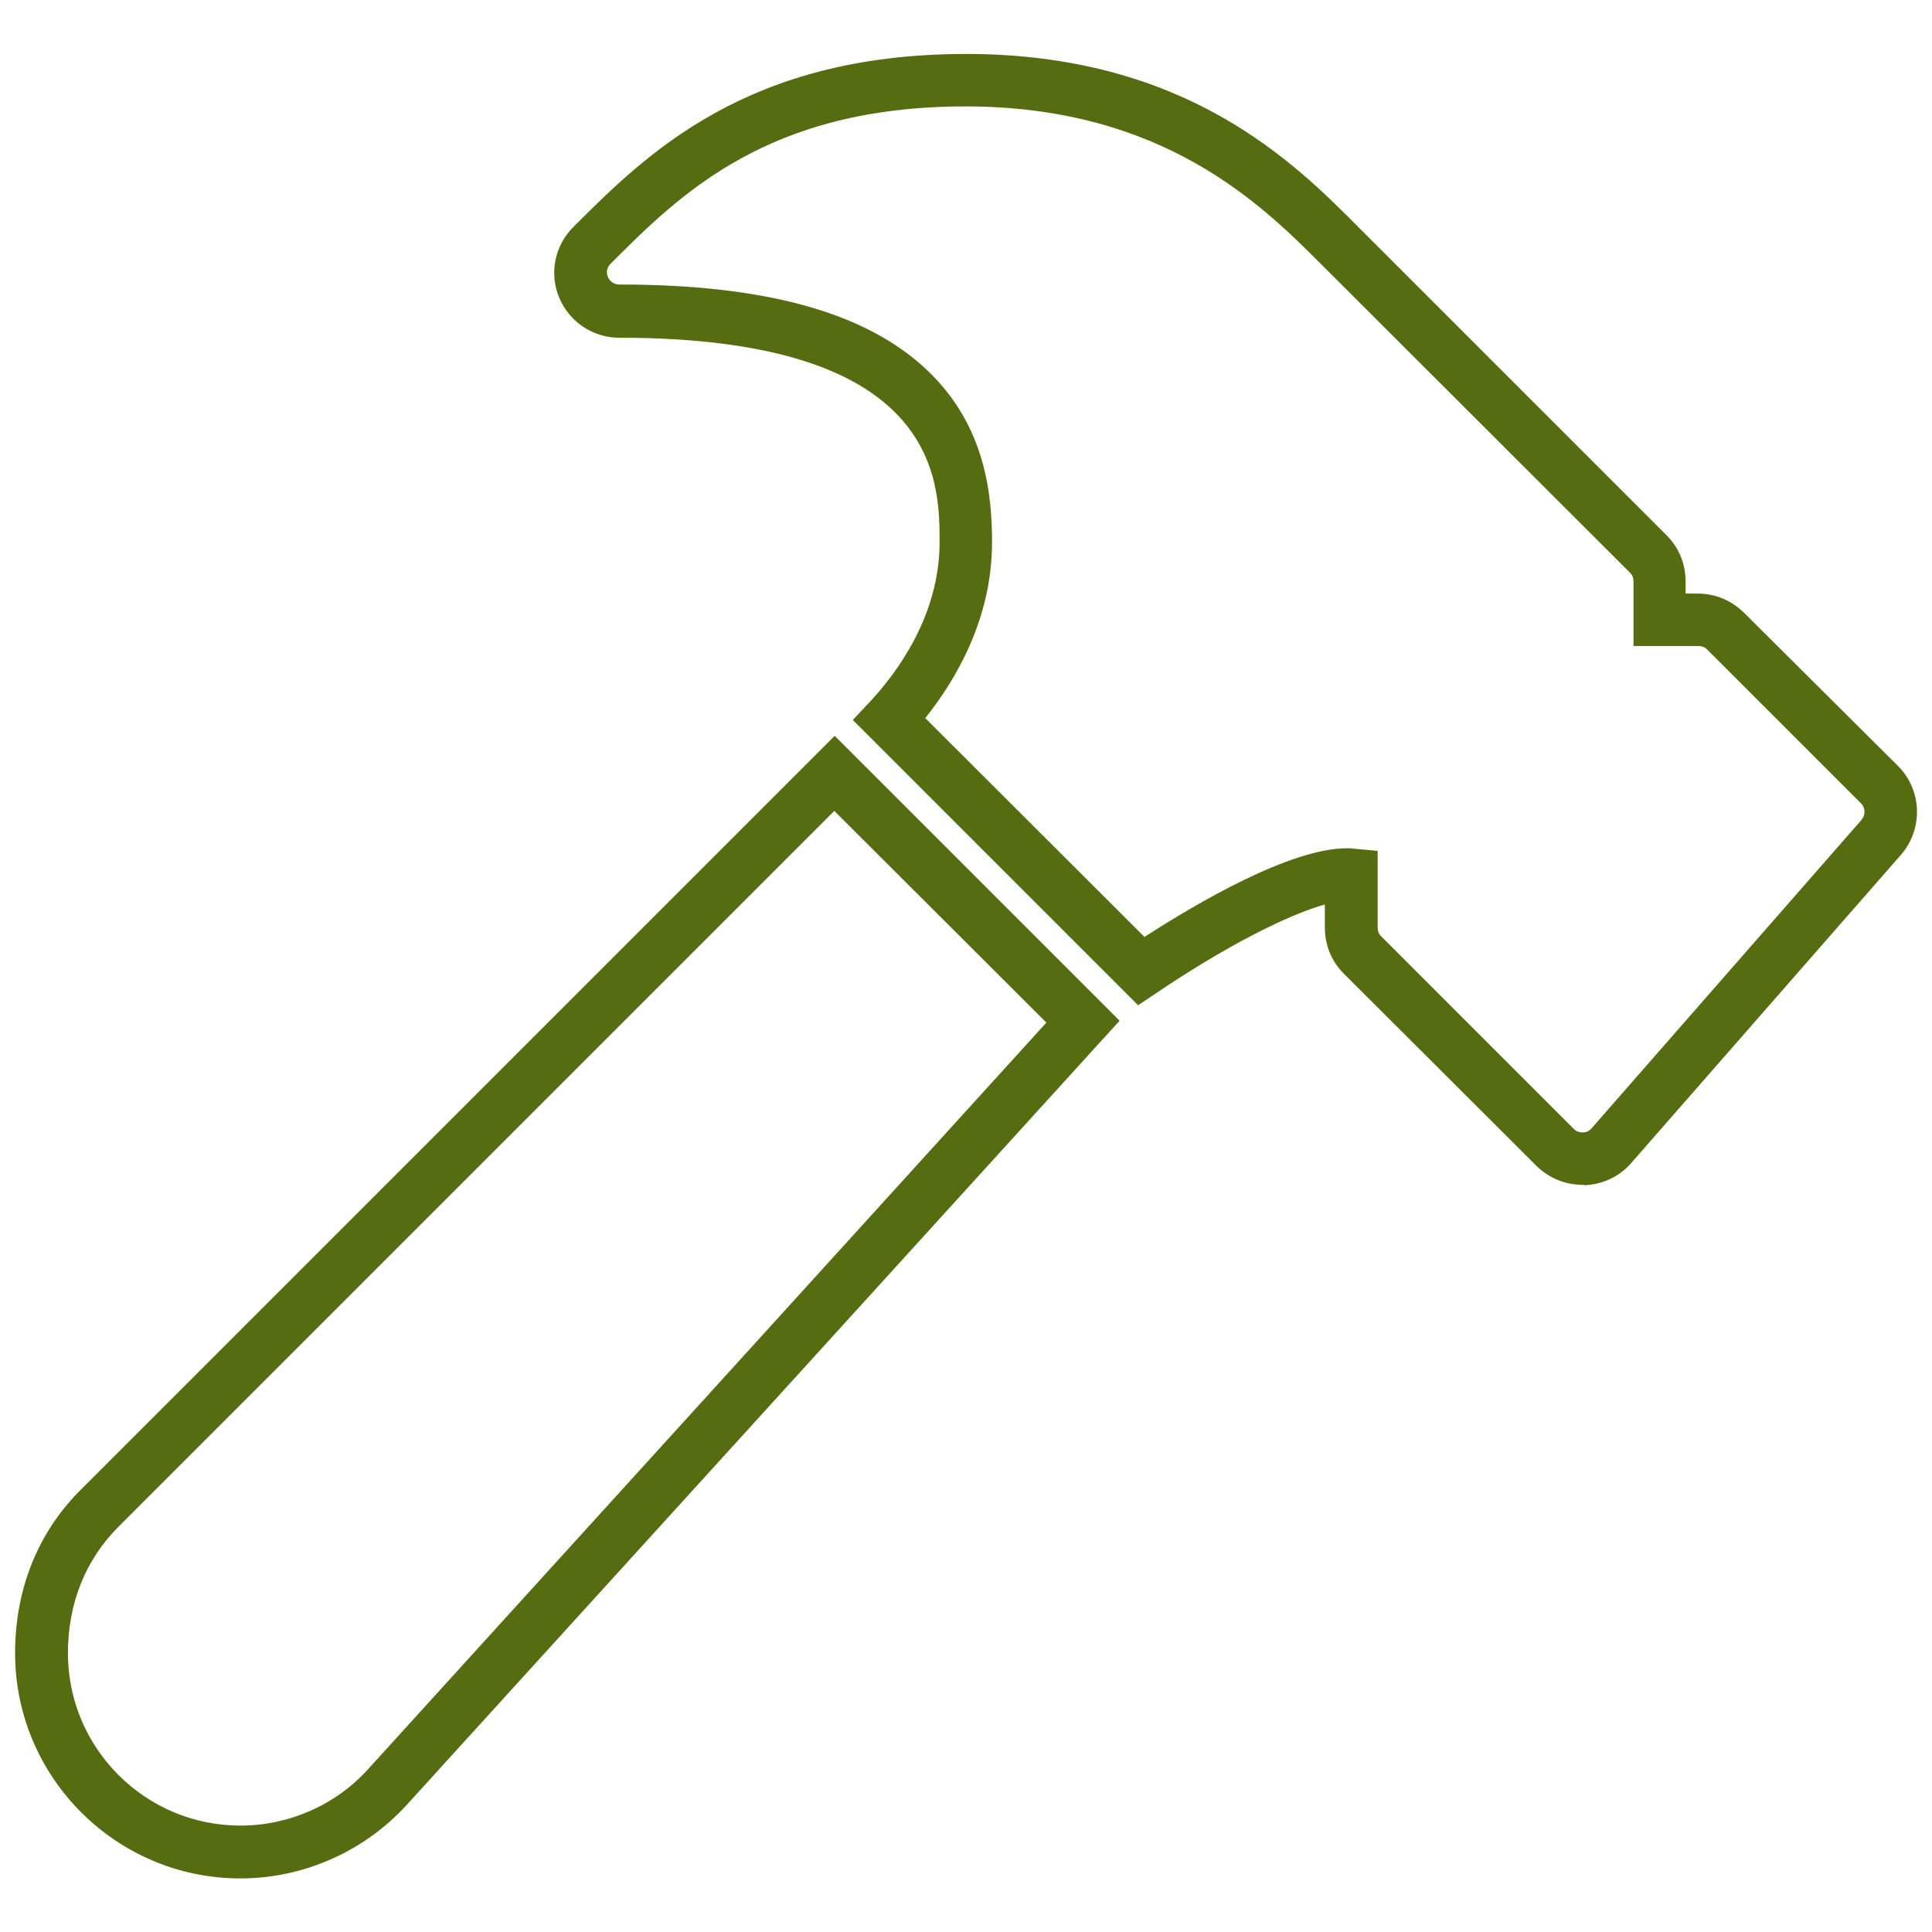 <?xml version="1.0" encoding="utf-8"?>
<!-- Generator: Adobe Illustrator 20.1.0, SVG Export Plug-In . SVG Version: 6.00 Build 0)  -->
<!DOCTYPE svg PUBLIC "-//W3C//DTD SVG 1.1//EN" "http://www.w3.org/Graphics/SVG/1.1/DTD/svg11.dtd">
<svg version="1.1" id="Layer_1" xmlns="http://www.w3.org/2000/svg" xmlns:xlink="http://www.w3.org/1999/xlink" x="0px" y="0px"
	 viewBox="0 0 512 512" style="enable-background:new 0 0 512 512;" xml:space="preserve">
<style type="text/css">
	.st0{fill:#556C11;}
</style>
<g>
	<g>
		<g>
			<path class="st0" d="M419.8,314h-0.4c-4.6,0-8.9-1.8-12.2-5L356.1,258c-3.3-3.3-5-7.6-5-12.2v-6.1c-10.1,2.8-27,11.5-44.7,23.5
				l-4.8,3.2L226,190.8l4.6-4.9c6.9-7.4,18.4-22.6,18.4-42.2c0-16.2,0-54.2-84.9-54.2c-7,0-13.2-4.2-15.9-10.6
				c-2.7-6.4-1.2-13.8,3.7-18.7c19.4-19.4,46-45.9,104.1-45.9c58.2,0,86.9,28.7,104,45.9l81.7,81.7c3.3,3.3,5,7.6,5,12.2v3.2h3.2
				c4.6,0,8.9,1.8,12.2,5L503,203c6.4,6.4,6.7,16.7,0.8,23.5l-71.5,81.7c-3.1,3.6-7.6,5.7-12.4,5.9L419.8,314z M356.9,224.8
				c0.6,0,1.2,0,1.8,0.1l6.4,0.6v20.4c0,0.8,0.3,1.7,1,2.3l51,51c0.6,0.6,1.4,0.9,2.3,0.9h0.2c0.8,0,1.6-0.4,2.2-1.1l71.5-81.7
				c1.1-1.3,1.1-3.2-0.1-4.4l-40.8-40.8c-0.6-0.6-1.4-0.9-2.3-0.9h-17.2v-17.2c0-0.8-0.3-1.7-1-2.3L350.1,70
				c-15.6-15.6-41.8-41.8-94.2-41.8c-52.3,0-75.5,23.1-94.1,41.7c-1,1-1.2,2.3-0.7,3.5c0.5,1.2,1.7,2,3,2c38.8,0,65.5,7.4,81.6,22.7
				c15.5,14.7,17.2,33,17.2,45.6c0,20.4-9.7,36.6-17.7,46.6l58.1,58C317.2,239.3,342,224.8,356.9,224.8z"/>
			<path class="st0" d="M63.7,497.8C30.8,497.8,4,471,4,438.1c0-16.9,6-32,17.5-43.4l199.7-199.7l75.5,75.5L107.8,478.3
				C96.5,490.7,80.4,497.8,63.7,497.8z M221.1,214.9L31.4,404.6C22.6,413.4,18,425,18,438.1c0,25.2,20.5,45.7,45.7,45.7
				c12.8,0,25.2-5.4,33.8-14.9L277.3,271L221.1,214.9z"/>
		</g>
	</g>
</g>
</svg>
